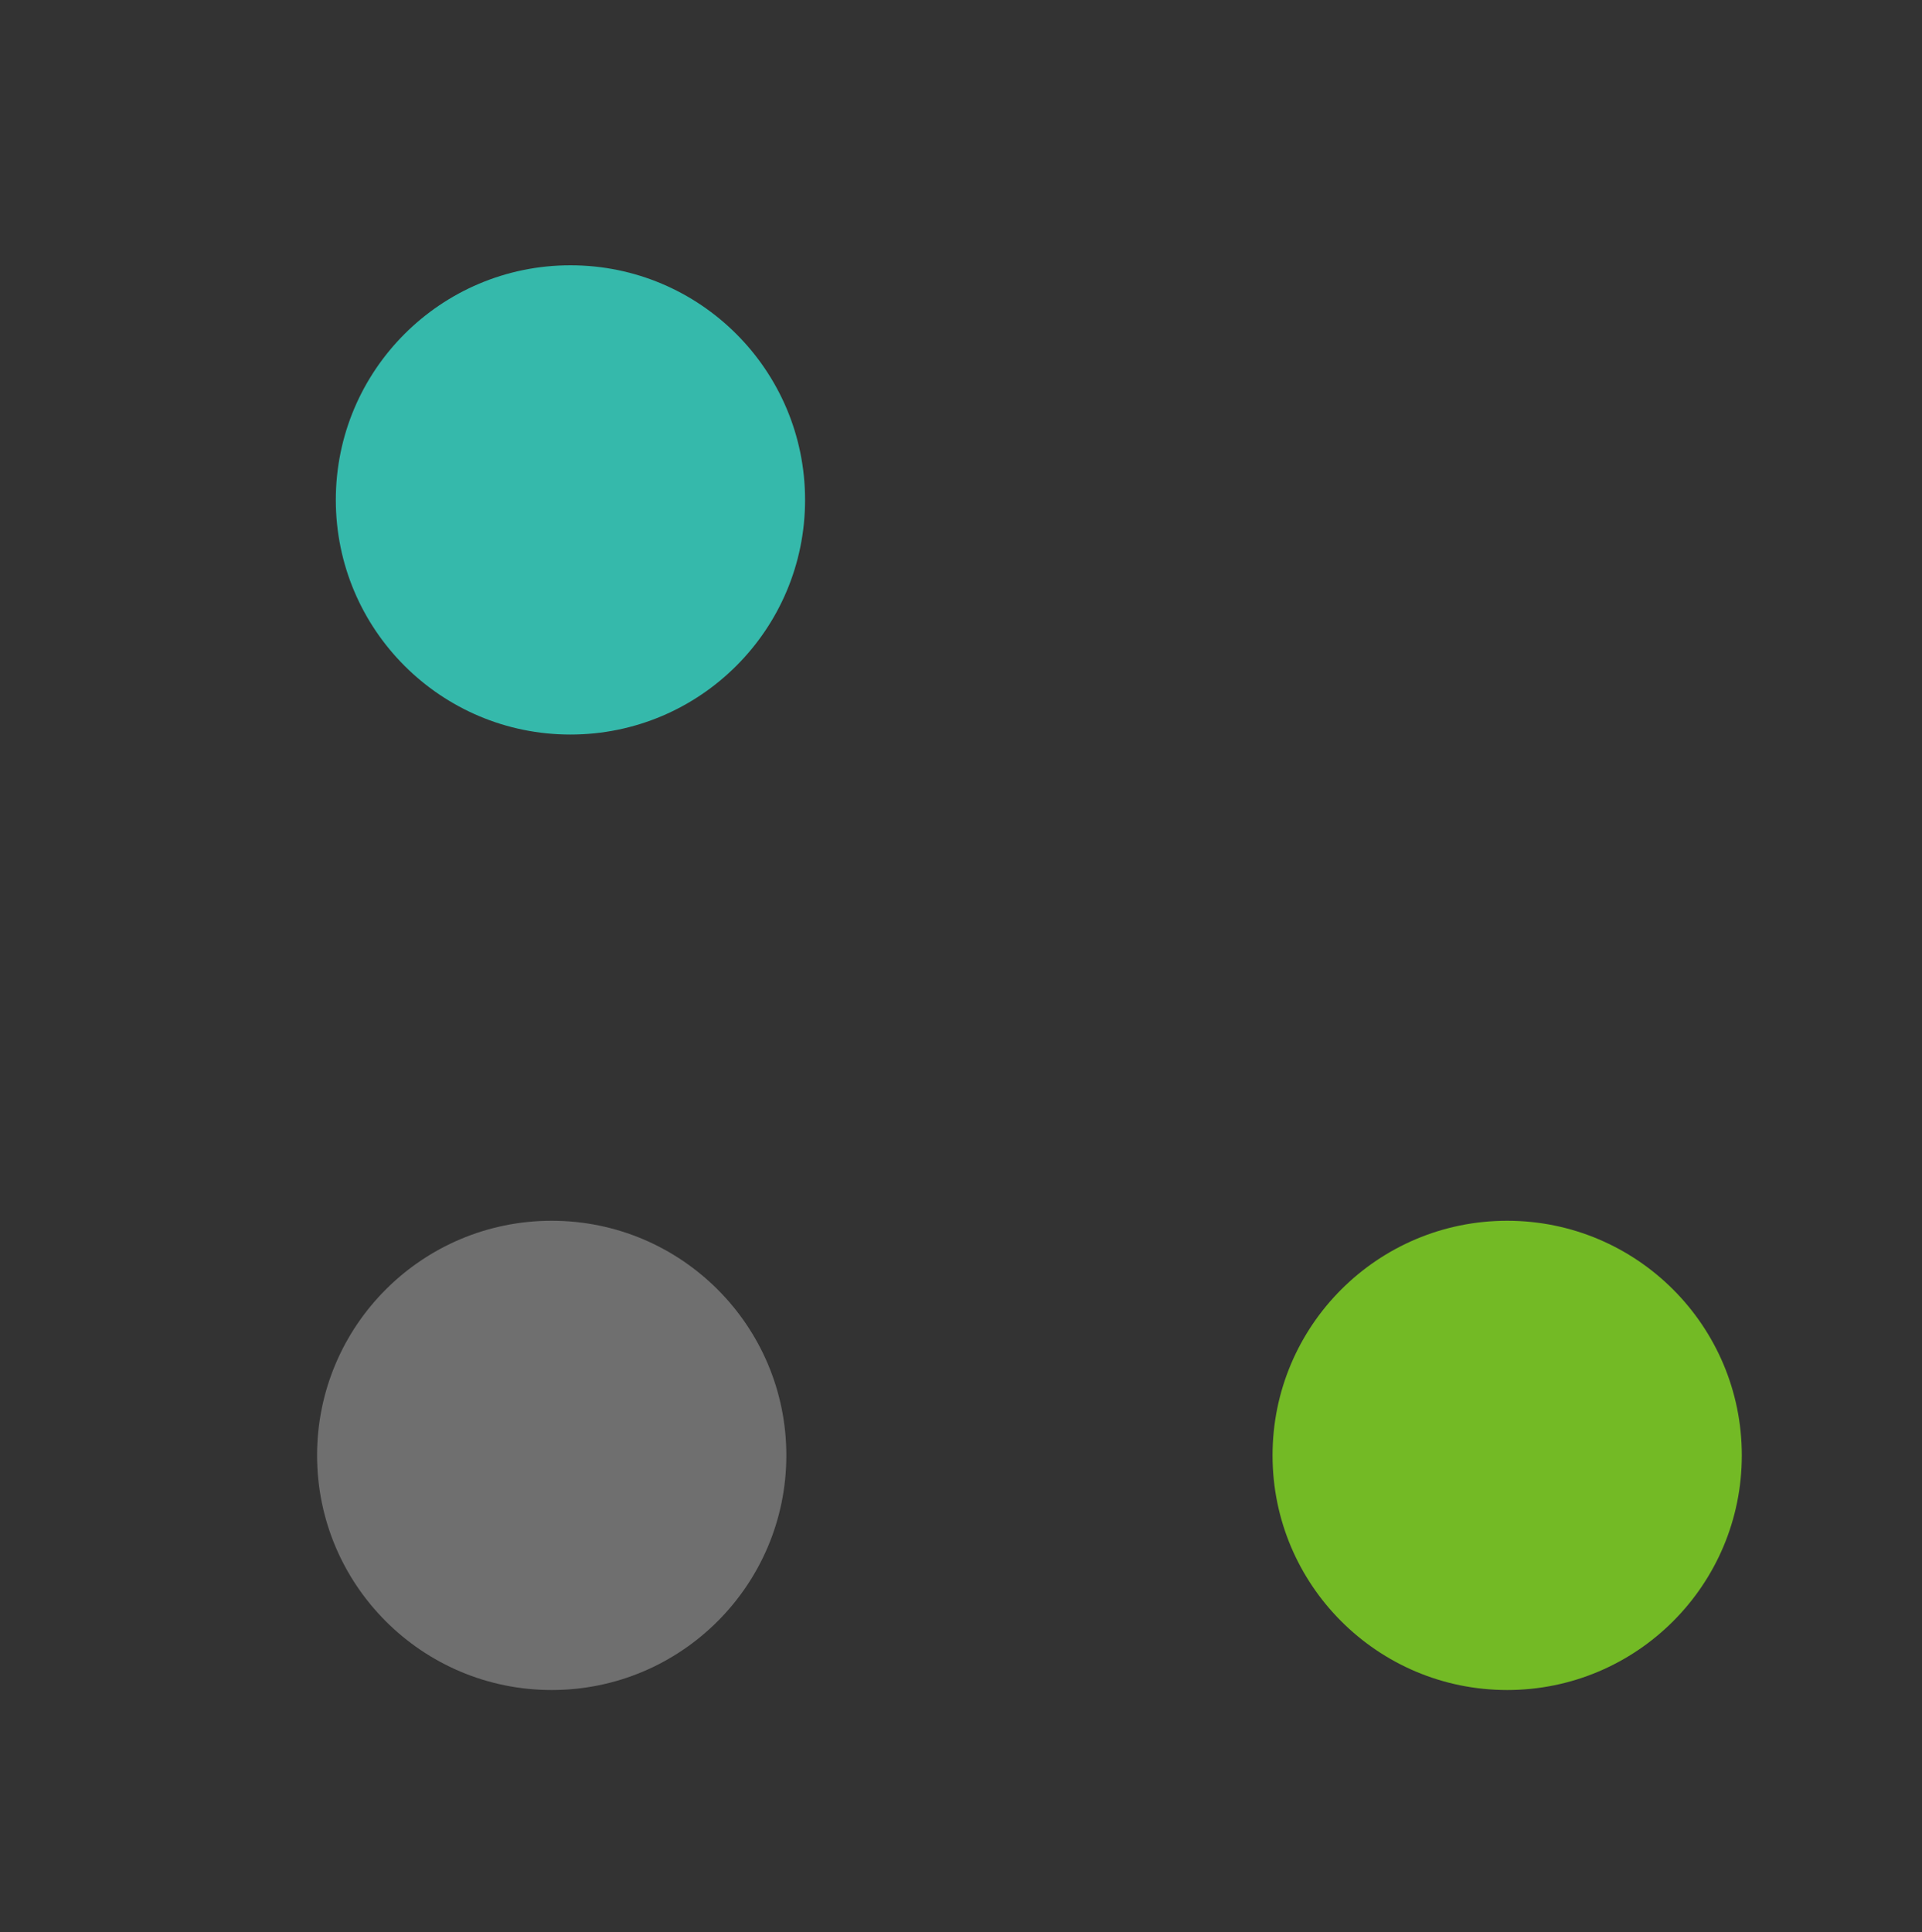 <?xml version="1.0" encoding="UTF-8" standalone="no"?>
<!-- Created with Inkscape (http://www.inkscape.org/) -->

<svg
   xmlns:dc="http://purl.org/dc/elements/1.1/"
   xmlns:cc="http://creativecommons.org/ns#"
   xmlns:rdf="http://www.w3.org/1999/02/22-rdf-syntax-ns#"
   xmlns:svg="http://www.w3.org/2000/svg"
   xmlns="http://www.w3.org/2000/svg"
   xmlns:sodipodi="http://sodipodi.sourceforge.net/DTD/sodipodi-0.dtd"
   xmlns:inkscape="http://www.inkscape.org/namespaces/inkscape"
   id="svg2"
   width="98.3"
   version="1.0"
   height="98.819"
   sodipodi:docname="actionbutton.svg"
   inkscape:version="0.91 r13725">
  <rect width="100%" height="100%" fill="#333333" stroke="none"/>
  <defs
     id="defs36" />
  <sodipodi:namedview
     pagecolor="#ffffff"
     bordercolor="#666666"
     borderopacity="1"
     objecttolerance="10"
     gridtolerance="10"
     guidetolerance="10"
     inkscape:pageopacity="0"
     inkscape:pageshadow="2"
     inkscape:window-width="1366"
     inkscape:window-height="710"
     id="namedview34"
     showgrid="false"
     inkscape:zoom="4.1745904"
     inkscape:cx="-8.8298608"
     inkscape:cy="45.869362"
     inkscape:window-x="0"
     inkscape:window-y="0"
     inkscape:window-maximized="1"
     inkscape:current-layer="svg2"
     inkscape:pagecheckerboard="true"
     inkscape:showpageshadow="false"
     fit-margin-top="10"
     fit-margin-left="10"
     fit-margin-right="10"
     fit-margin-bottom="10" />
  <g
     id="normal"
     transform="translate(46.232,-3.114)">
    <circle
       r="12"
       cy="77.549"
       cx="-18.015"
       id="circle822"
       style="opacity:1;fill:#f2f2f2;fill-opacity:0.313;fill-rule:nonzero;stroke:none;stroke-width:2.522;stroke-linecap:round;stroke-miterlimit:4;stroke-dasharray:none;stroke-dashoffset:0;stroke-opacity:1" />
    <rect
       y="61.549"
       x="-34.015"
       height="32"
       width="32"
       id="rect816"
       style="opacity:1;fill:none;fill-opacity:0.526;fill-rule:nonzero;stroke:none;stroke-width:2.514;stroke-linecap:round;stroke-miterlimit:4;stroke-dasharray:none;stroke-dashoffset:0;stroke-opacity:1" />
  </g>
  <g
     transform="translate(95.099,-3.114)"
     id="hover">
    <circle
       style="opacity:1;fill:#73ba25;fill-opacity:1;fill-rule:nonzero;stroke:none;stroke-width:2.522;stroke-linecap:round;stroke-miterlimit:4;stroke-dasharray:none;stroke-dashoffset:0;stroke-opacity:1"
       id="circle824"
       cx="-18.015"
       cy="77.549"
       r="12" />
    <rect
       style="opacity:1;fill:none;fill-opacity:0.526;fill-rule:nonzero;stroke:none;stroke-width:2.514;stroke-linecap:round;stroke-miterlimit:4;stroke-dasharray:none;stroke-dashoffset:0;stroke-opacity:1"
       id="rect826"
       width="32"
       height="32"
       x="-34.015"
       y="61.549" />
  </g>
  <g
     id="pressed"
     transform="translate(47.19,-51.981)">
    <circle
       r="12"
       cy="77.549"
       cx="-18.015"
       id="circle830"
       style="opacity:1;fill:#35b9ab;fill-opacity:1;fill-rule:nonzero;stroke:none;stroke-width:2.522;stroke-linecap:round;stroke-miterlimit:4;stroke-dasharray:none;stroke-dashoffset:0;stroke-opacity:1" />
    <rect
       y="61.549"
       x="-34.015"
       height="32"
       width="32"
       id="rect832"
       style="opacity:1;fill:none;fill-opacity:0.526;fill-rule:nonzero;stroke:none;stroke-width:2.514;stroke-linecap:round;stroke-miterlimit:4;stroke-dasharray:none;stroke-dashoffset:0;stroke-opacity:1" />
  </g>
</svg>
